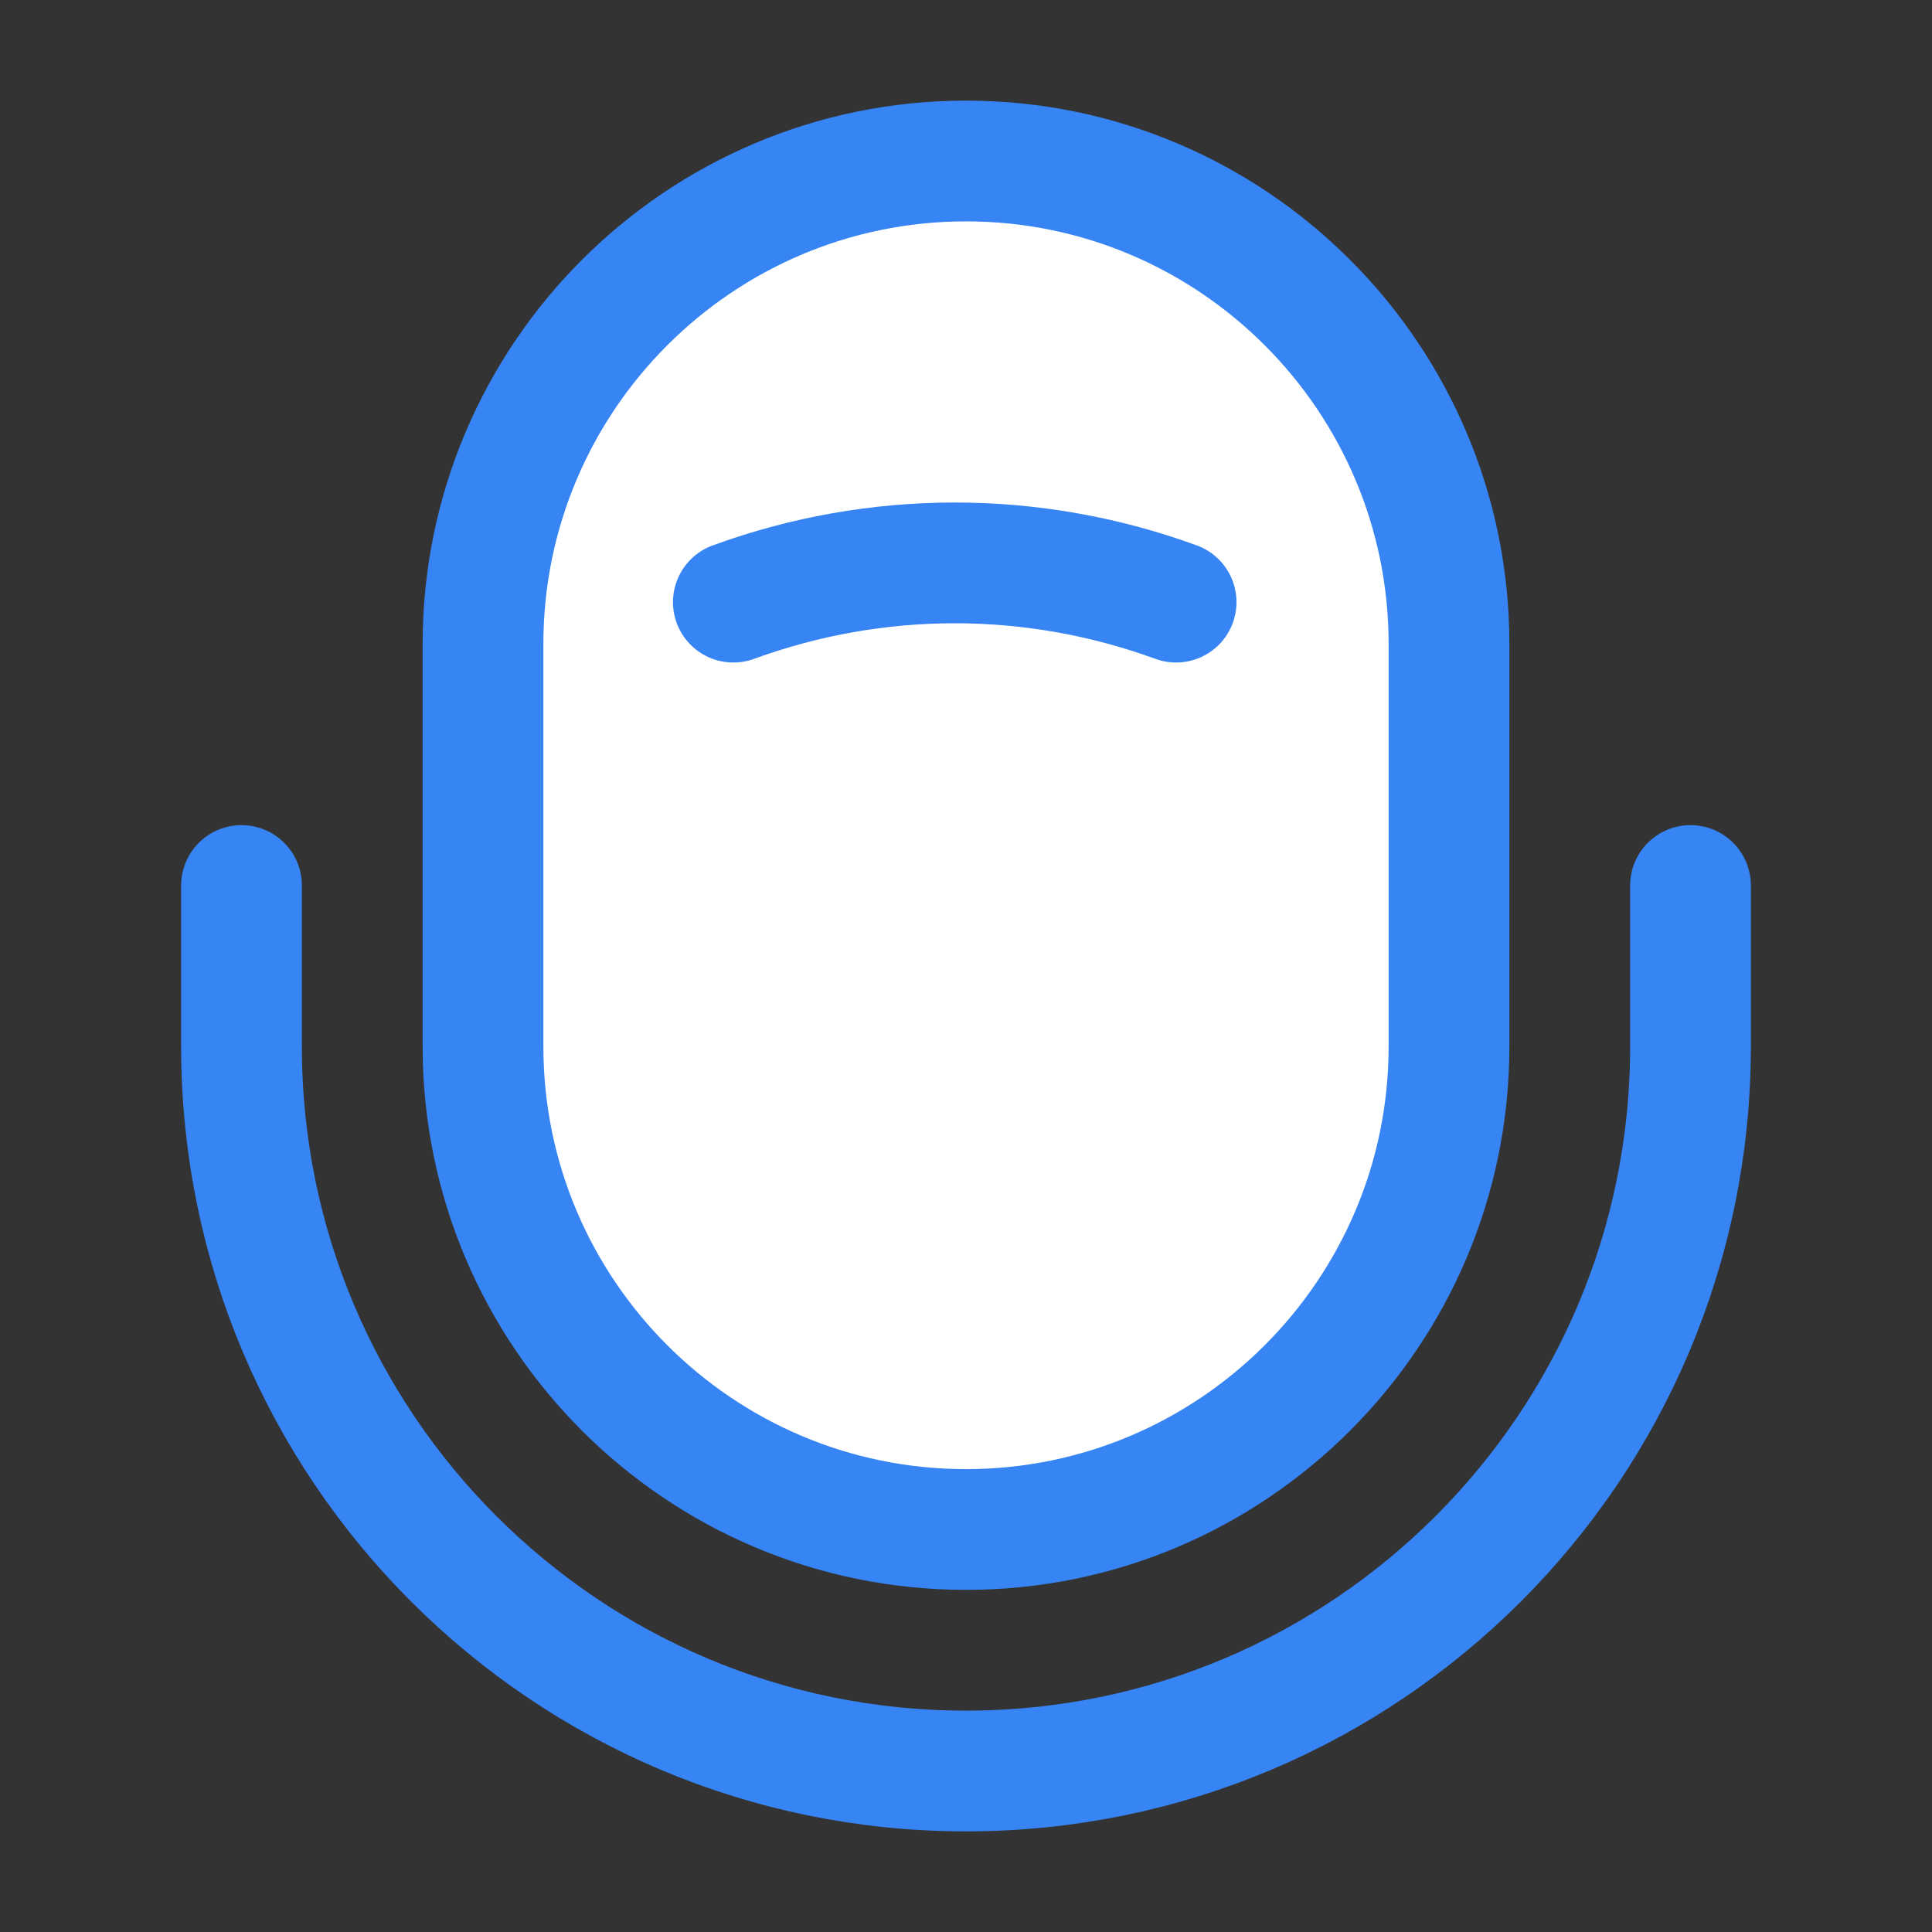 <svg width="24" height="24" viewBox="0 0 24 24" fill="none" xmlns="http://www.w3.org/2000/svg">
<rect x="0" y="0" width="24" height="24" fill="#333333" stroke="none"/>
<path d="M12 19C15.31 19 18 16.31 18 13V8C18 4.69 15.31 2 12 2C8.69 2 6 4.69 6 8V13C6 16.31 8.69 19 12 19Z" fill="white" stroke="#3784F4" stroke-width="1.5" stroke-linecap="round" stroke-linejoin="round"/>
<path d="M3 11V13C3 17.97 7.03 22 12 22C16.97 22 21 17.97 21 13V11" stroke="#3784F4" stroke-width="1.5" stroke-linecap="round" stroke-linejoin="round"/>
<path d="M9.11 7.48C10.89 6.83 12.83 6.83 14.61 7.48" stroke="#3784F4" stroke-width="1.5" stroke-linecap="round" stroke-linejoin="round"/>
<path d="M10.03 10.48C11.23 10.15 12.5 10.15 13.7 10.48" stroke="white" stroke-width="1.5" stroke-linecap="round" stroke-linejoin="round"/>
</svg>
